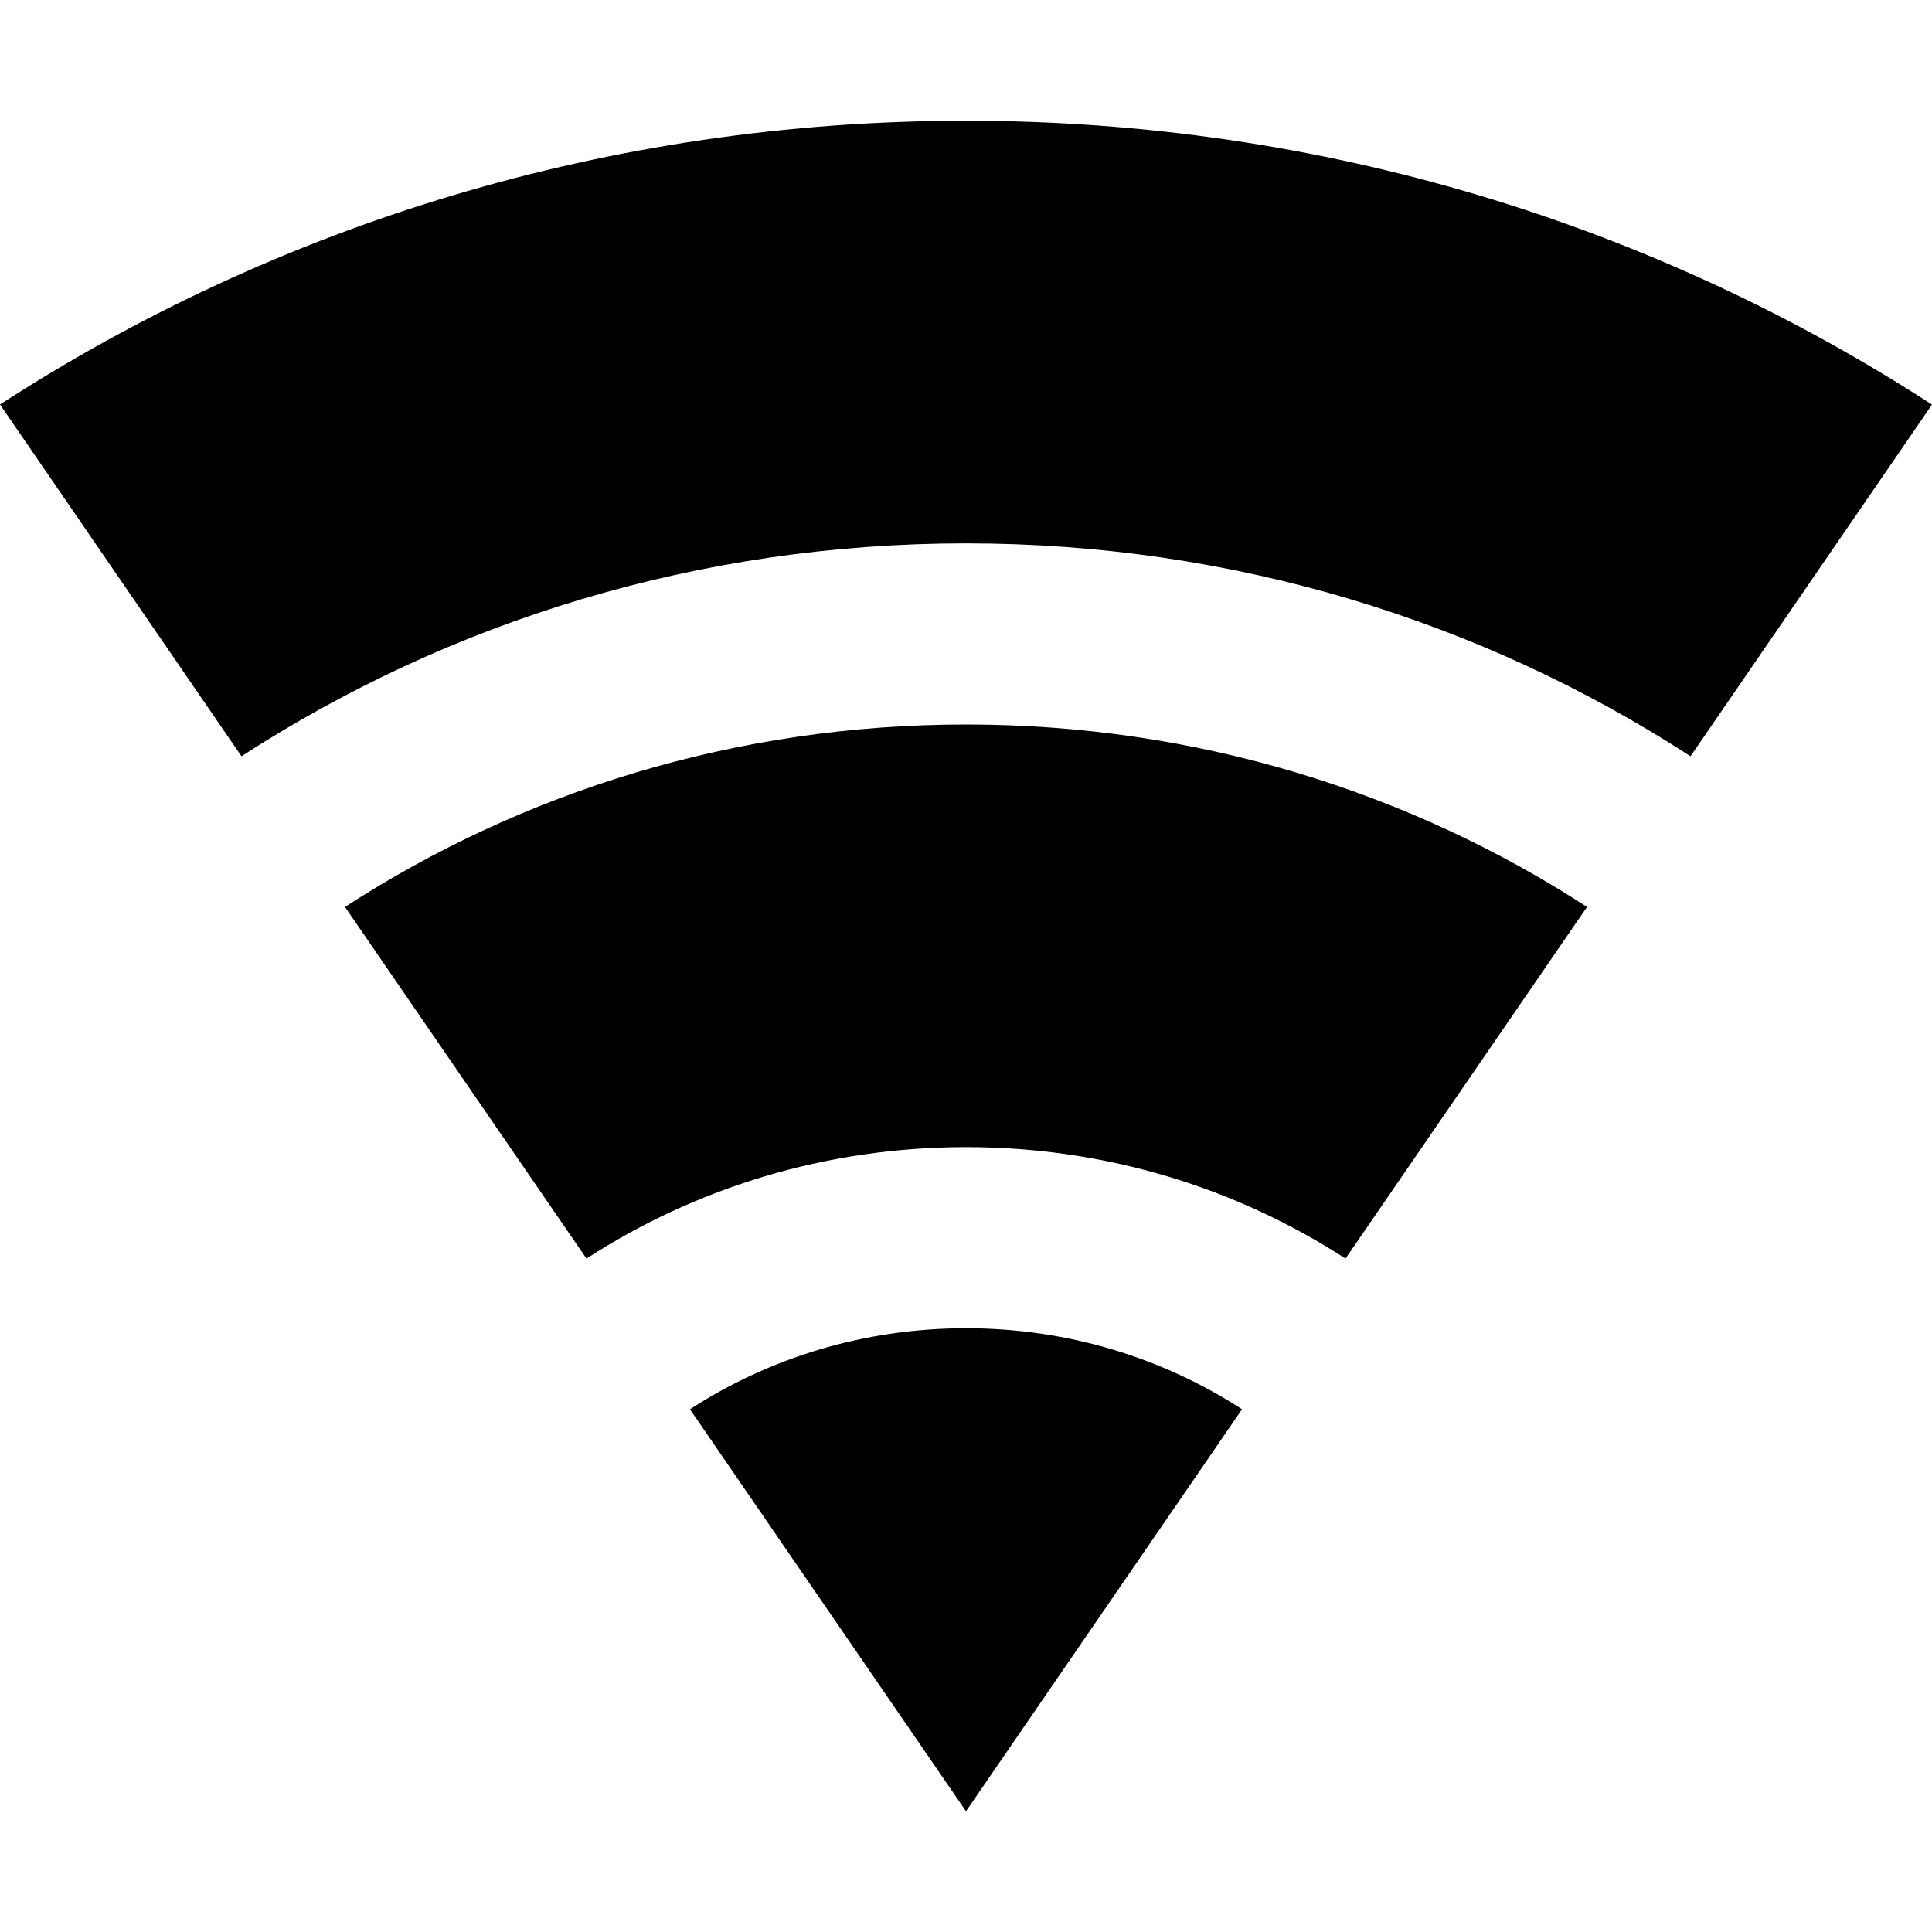 <svg xmlns="http://www.w3.org/2000/svg" fill="none" viewBox="0 0 16 16" id="Wi-Fi--Streamline-Block-Free">
  <desc>
    Wi Fi Streamline Icon: https://streamlinehq.com
  </desc>
  <path fill="#000000" d="M0 3.35 2 6.263C3.717 5.149 5.78 4.5 8 4.5 10.22 4.5 12.283 5.149 14 6.263l2 -2.912C13.711 1.866 10.96 1 8 1 5.041 1 2.289 1.866 0 3.35Z" stroke-width="1"></path>
  <path fill="#000000" d="m8 15 -2.286 -3.329C6.368 11.247 7.154 11 8 11s1.632 0.247 2.286 0.671L8 15Z" stroke-width="1"></path>
  <path fill="#000000" d="m13.143 7.511 -2 2.912C10.244 9.84 9.163 9.5 8 9.5c-1.163 0 -2.244 0.34 -3.143 0.923L2.857 7.511C4.329 6.556 6.097 6 8 6c1.903 0 3.671 0.556 5.143 1.511Z" stroke-width="1"></path>
</svg>